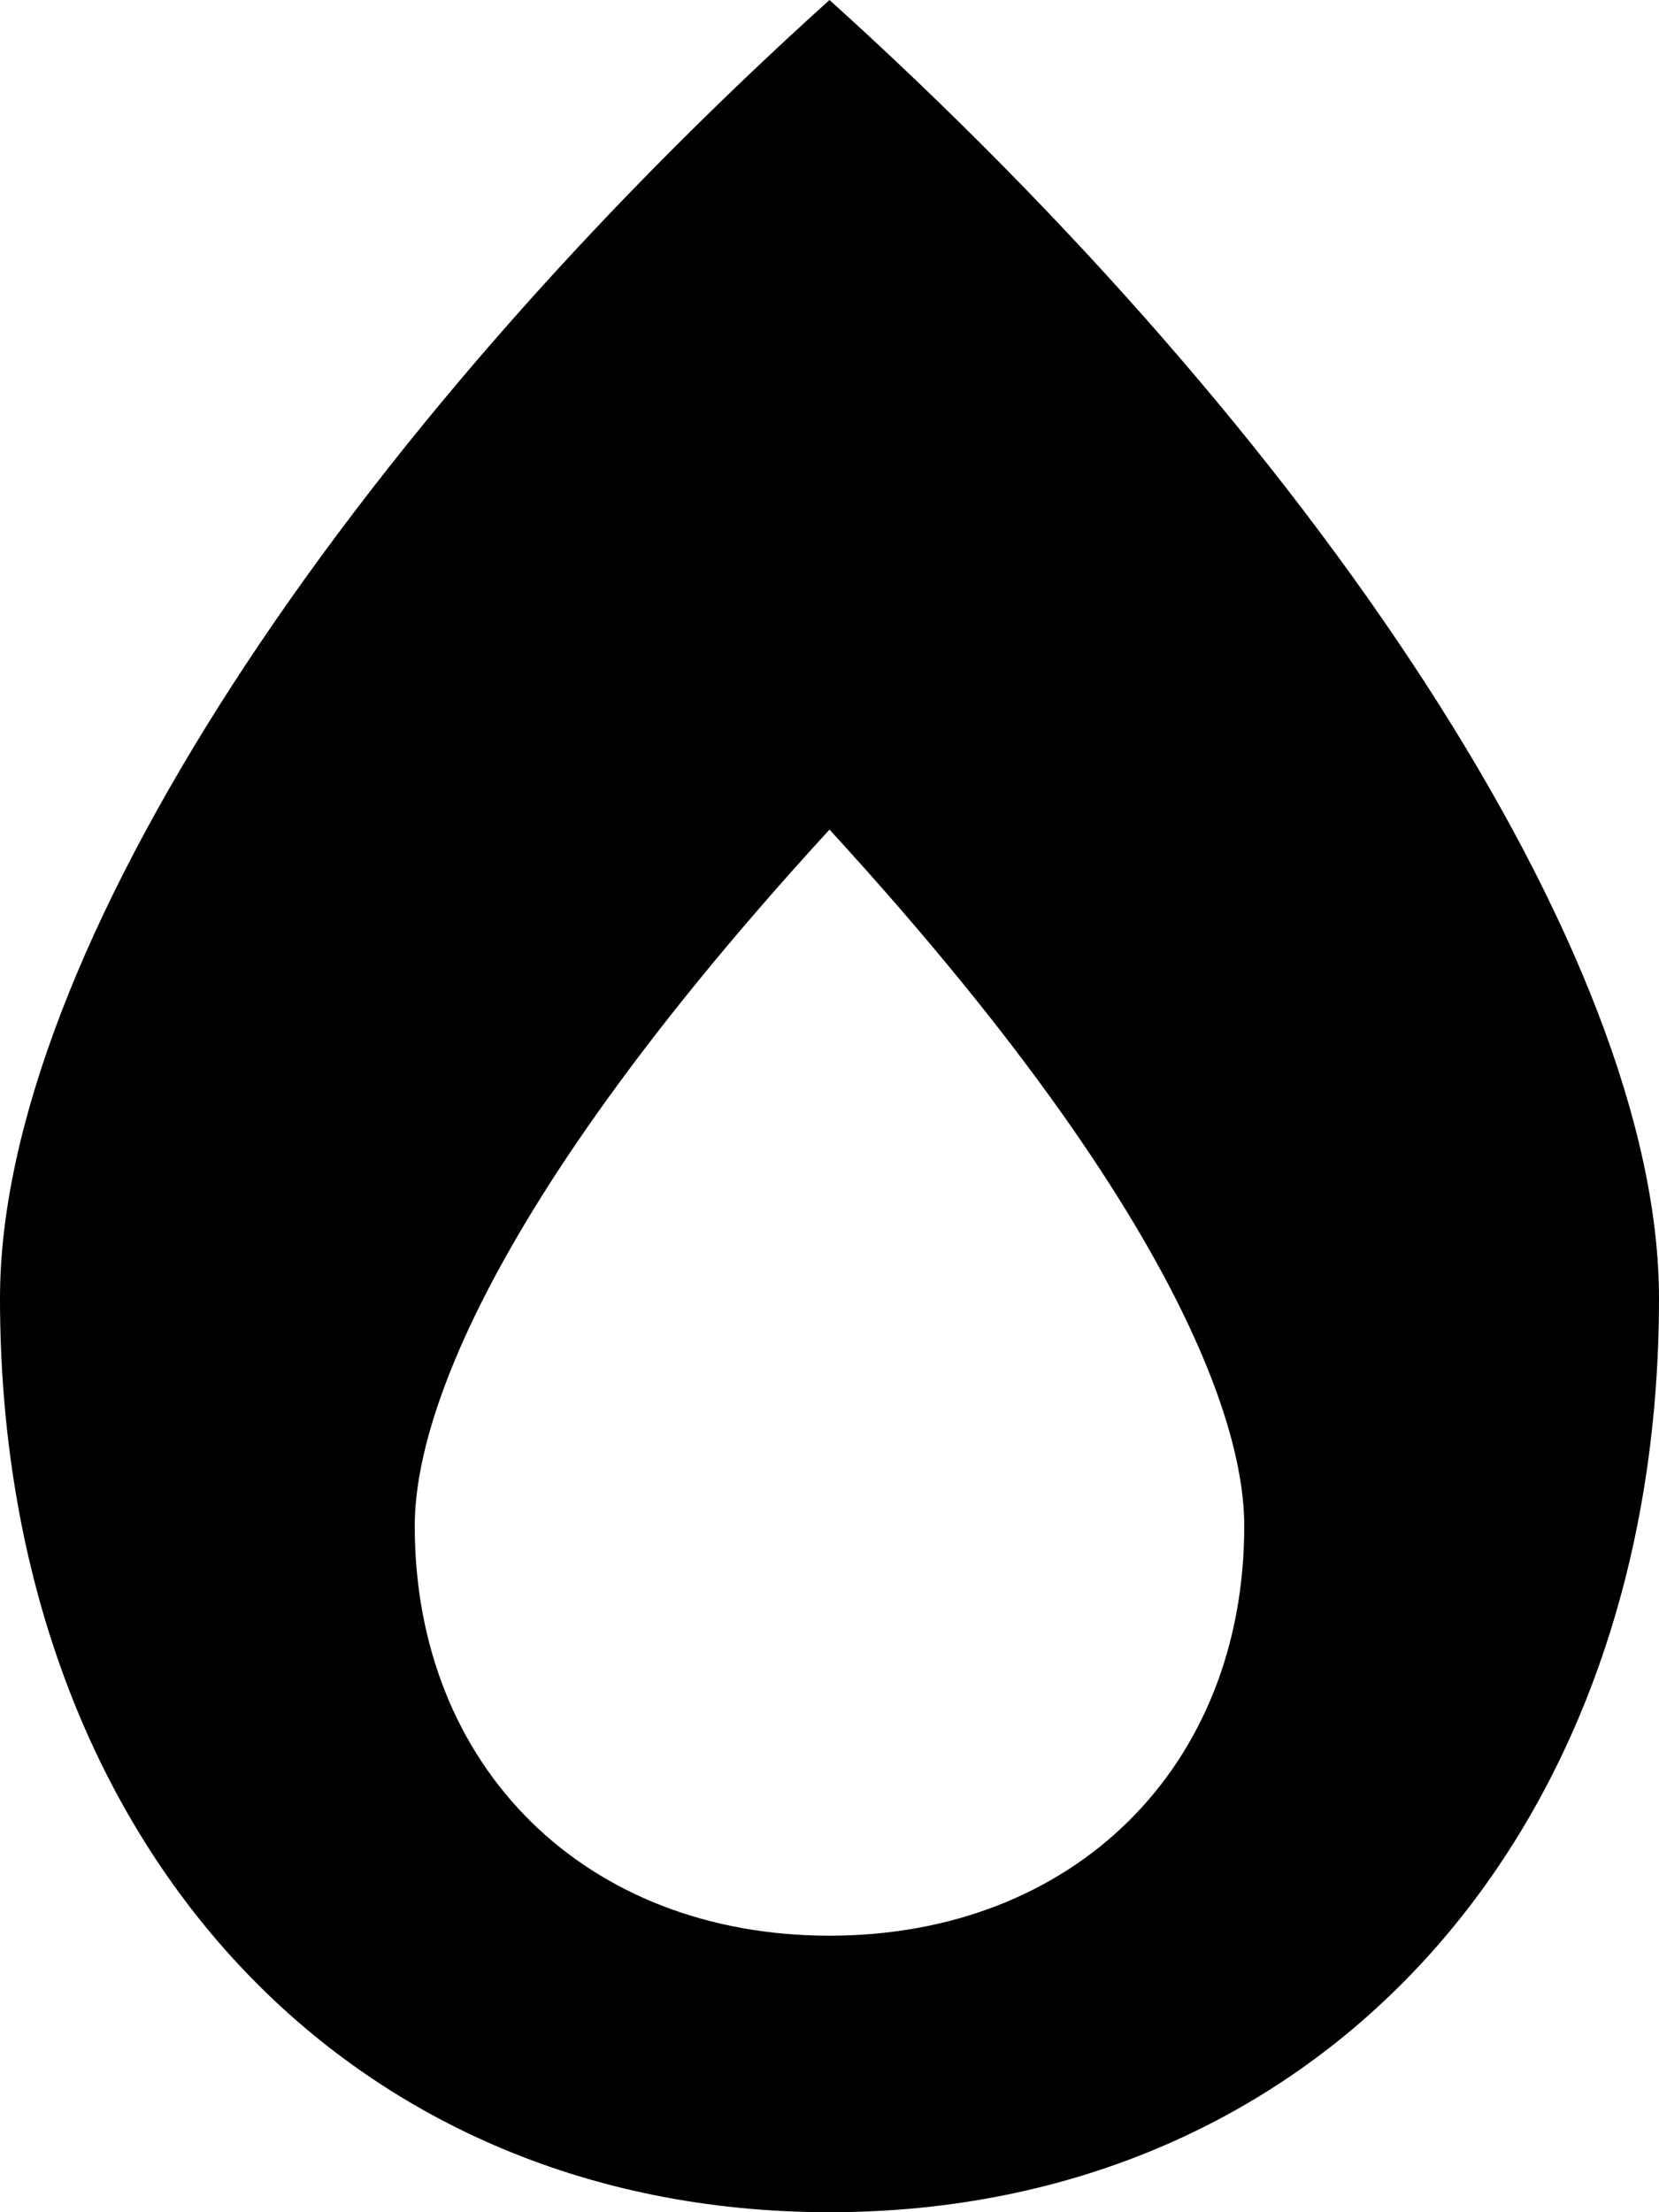 <svg xmlns="http://www.w3.org/2000/svg" viewBox="0 0 384 512"><path d="M192 0C79.7 101.3 0 220.9 0 300.5 0 425 79 512 192 512s192-87 192-211.5c0-79.9-80.2-199.6-192-300.5zm0 192c91.4 99.7 96 147.7 96 161.2 0 55.8-39.5 94.8-96 94.8s-96-39-96-94.8c0-13.5 4.6-61.5 96-161.2z"/></svg>